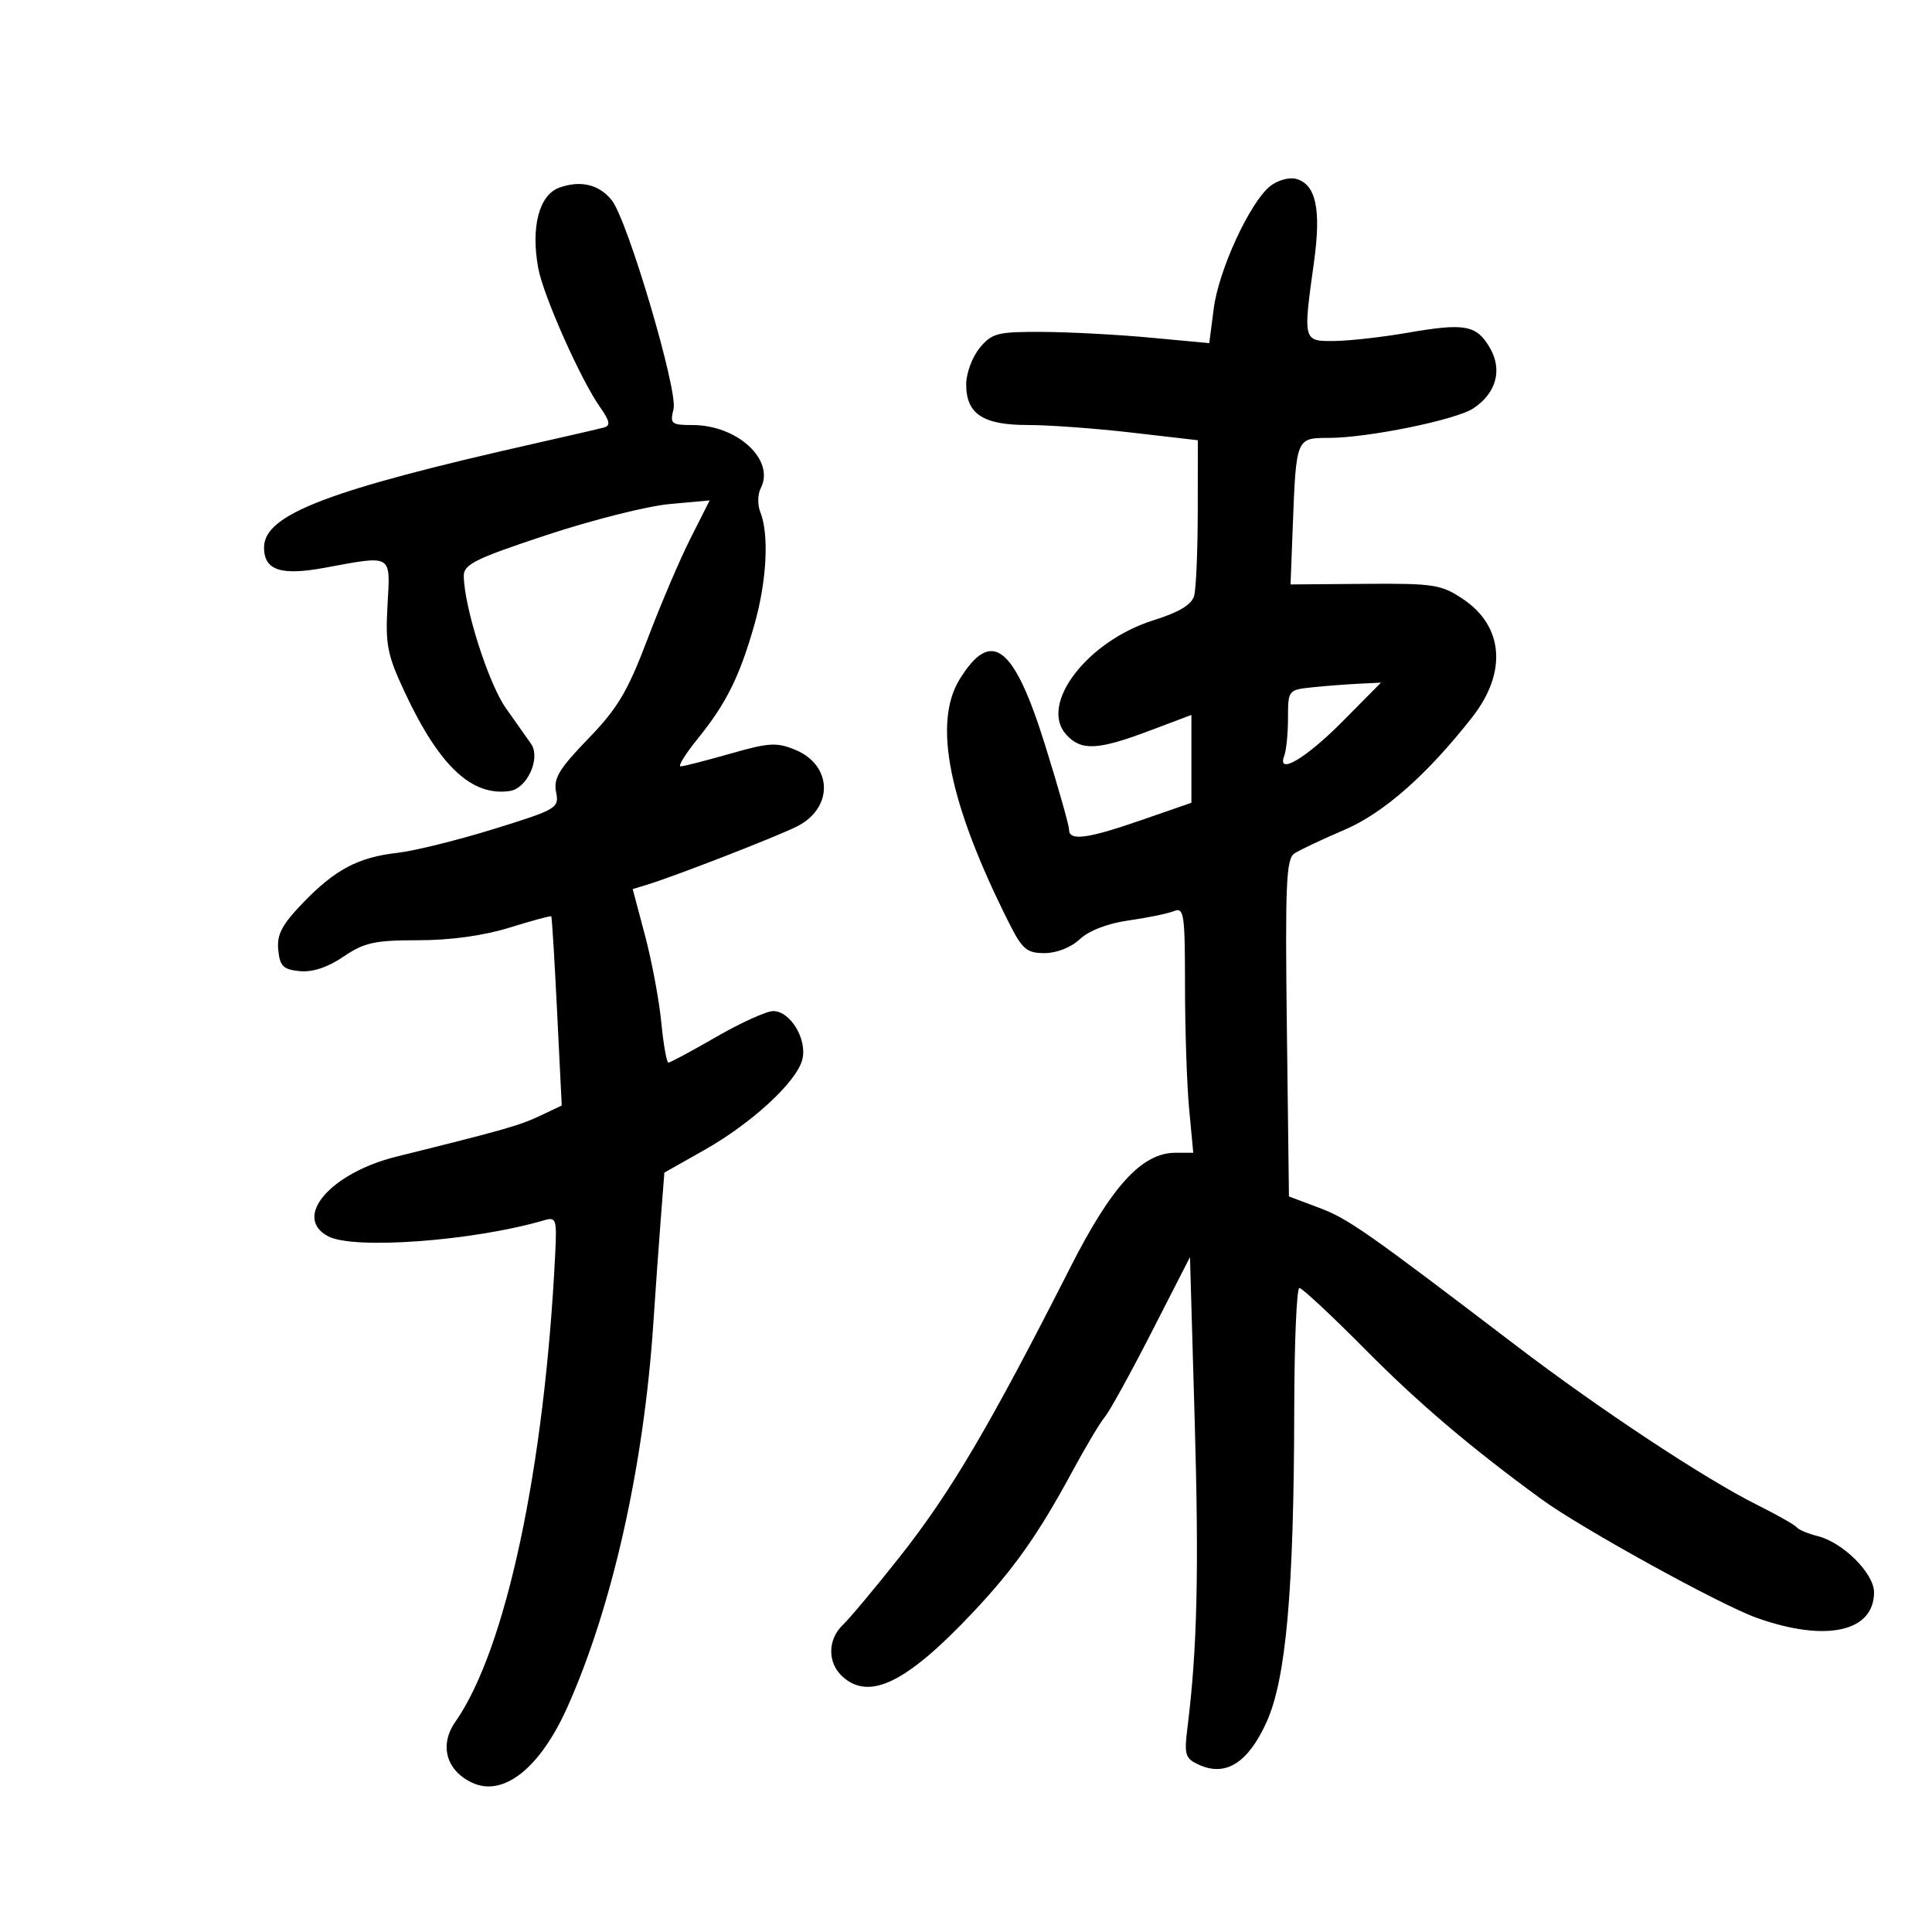 <svg xmlns="http://www.w3.org/2000/svg" width="300" height="300" viewBox="0 0 300 300" version="1.1">
	<path d="M 197.255 28.883 C 194.107 31.374, 189.247 41.890, 188.471 47.892 L 187.773 53.283 178.637 52.430 C 173.612 51.960, 166.063 51.559, 161.861 51.538 C 154.911 51.503, 154.035 51.725, 152.145 54 C 151.002 55.375, 150.052 57.893, 150.033 59.595 C 149.983 64.251, 152.594 66.001, 159.579 65.994 C 162.835 65.991, 170.113 66.522, 175.750 67.174 L 186 68.360 185.986 79.430 C 185.979 85.519, 185.729 91.400, 185.431 92.500 C 185.054 93.888, 183.123 95.055, 179.120 96.312 C 168.799 99.555, 161.306 109.366, 165.561 114.067 C 167.868 116.617, 170.418 116.506, 178.381 113.509 L 185 111.017 185 117.836 L 185 124.654 177.250 127.339 C 168.786 130.271, 166 130.635, 166 128.810 C 166 128.156, 164.326 122.252, 162.280 115.690 C 157.449 100.193, 153.948 97.494, 149.020 105.467 C 144.823 112.259, 147.337 124.713, 156.648 143.250 C 158.740 147.415, 159.424 148, 162.202 148 C 164.076 148, 166.314 147.115, 167.677 145.834 C 169.090 144.507, 172.020 143.381, 175.241 142.928 C 178.134 142.521, 181.287 141.873, 182.250 141.487 C 183.860 140.842, 184.001 141.776, 184.007 153.143 C 184.011 159.939, 184.301 168.537, 184.652 172.250 L 185.289 179 182.539 179 C 177.345 179, 172.638 184.123, 166.219 196.763 C 153.651 221.508, 147.645 231.698, 139.696 241.764 C 135.901 246.569, 131.942 251.305, 130.898 252.289 C 128.494 254.555, 128.463 258.204, 130.829 260.345 C 135.011 264.130, 140.794 261.285, 151.053 250.394 C 157.486 243.565, 161.224 238.268, 166.501 228.500 C 168.581 224.650, 170.864 220.823, 171.574 219.996 C 172.283 219.169, 175.545 213.252, 178.822 206.848 L 184.780 195.203 185.513 220.598 C 186.189 244.051, 185.906 256.097, 184.392 268.226 C 183.857 272.512, 184.024 273.054, 186.180 274.036 C 190.314 275.920, 193.763 273.760, 196.633 267.490 C 199.701 260.790, 200.923 247.047, 200.969 218.750 C 200.986 208.438, 201.346 200, 201.770 200 C 202.193 200, 206.806 204.304, 212.020 209.565 C 220.328 217.946, 228.283 224.707, 239.358 232.795 C 245.492 237.275, 267.094 249.185, 272.753 251.207 C 283.485 255.042, 291 253.410, 291 247.246 C 291 244.320, 286.188 239.515, 282.274 238.533 C 280.759 238.152, 279.291 237.540, 279.010 237.171 C 278.730 236.802, 275.933 235.218, 272.796 233.651 C 264.713 229.615, 248.370 218.815, 235.500 209.006 C 212.059 191.139, 209.356 189.248, 204.824 187.543 L 200.147 185.785 199.824 159.642 C 199.547 137.263, 199.716 133.359, 201 132.518 C 201.825 131.978, 205.327 130.326, 208.782 128.848 C 214.864 126.245, 221.631 120.277, 228.617 111.353 C 234.056 104.404, 233.483 97.228, 227.150 93.004 C 223.784 90.759, 222.601 90.577, 211.948 90.661 L 200.396 90.751 200.745 81.626 C 201.265 68.024, 201.275 68, 206.269 68 C 212.348 68, 226.019 65.218, 228.756 63.424 C 232.358 61.064, 233.350 57.400, 231.318 53.961 C 229.243 50.448, 227.451 50.129, 218.500 51.681 C 214.650 52.349, 209.588 52.918, 207.250 52.947 C 202.319 53.008, 202.322 53.019, 204.032 40.723 C 205.180 32.471, 204.338 28.583, 201.226 27.769 C 200.167 27.492, 198.380 27.993, 197.255 28.883 M 86.828 29.146 C 83.710 30.276, 82.408 35.277, 83.576 41.631 C 84.366 45.922, 90.171 58.970, 93.197 63.254 C 94.674 65.345, 94.824 66.096, 93.821 66.371 C 93.094 66.570, 88.225 67.697, 83 68.875 C 50.840 76.127, 41 79.908, 41 85.014 C 41 88.555, 43.589 89.421, 50.415 88.164 C 61.043 86.205, 60.624 85.956, 60.172 93.965 C 59.825 100.105, 60.140 101.701, 62.834 107.459 C 68.209 118.946, 73.225 123.676, 79.135 122.832 C 81.862 122.443, 84 117.731, 82.462 115.499 C 81.933 114.731, 80.182 112.252, 78.572 109.991 C 75.860 106.181, 72.057 94.247, 72.017 89.420 C 72.002 87.637, 73.841 86.730, 84.847 83.089 C 91.913 80.751, 100.507 78.583, 103.945 78.271 L 110.196 77.704 107.217 83.602 C 105.578 86.846, 102.570 93.897, 100.533 99.272 C 97.455 107.389, 95.897 110.004, 91.329 114.721 C 86.828 119.368, 85.924 120.868, 86.347 122.984 C 86.846 125.481, 86.516 125.676, 76.682 128.726 C 71.082 130.462, 64.355 132.127, 61.733 132.425 C 55.590 133.123, 52.013 135.023, 46.980 140.261 C 43.773 143.599, 42.973 145.132, 43.205 147.498 C 43.454 150.032, 43.974 150.546, 46.540 150.798 C 48.525 150.992, 50.883 150.211, 53.335 148.548 C 56.571 146.352, 58.174 146, 64.955 146 C 69.959 146, 75.113 145.287, 79.118 144.040 C 82.581 142.963, 85.499 142.175, 85.602 142.290 C 85.705 142.406, 86.112 149.062, 86.507 157.083 L 87.225 171.665 83.863 173.260 C 80.684 174.767, 78.322 175.439, 61.575 179.597 C 51.308 182.147, 45.406 189.006, 50.934 191.965 C 54.890 194.082, 73.533 192.703, 84.500 189.482 C 86.359 188.936, 86.480 189.304, 86.213 194.697 C 84.570 227.985, 78.557 256.158, 70.705 267.367 C 68.200 270.944, 69.261 274.879, 73.244 276.788 C 78.118 279.124, 83.843 274.613, 88.105 265.078 C 95.091 249.447, 99.977 227.629, 101.447 205.500 C 101.776 200.550, 102.297 193.256, 102.604 189.290 L 103.163 182.081 109.332 178.596 C 116.767 174.396, 123.715 167.983, 124.585 164.519 C 125.370 161.390, 122.731 157, 120.065 157 C 119.026 157, 115.054 158.800, 111.238 161 C 107.422 163.200, 104.072 165, 103.795 165 C 103.517 165, 103.017 162.188, 102.685 158.750 C 102.352 155.313, 101.217 149.250, 100.162 145.279 L 98.244 138.057 100.372 137.410 C 104.772 136.071, 120.626 129.911, 123.774 128.318 C 129.436 125.450, 129.297 118.858, 123.523 116.445 C 120.626 115.235, 119.429 115.304, 113.373 117.036 C 109.596 118.116, 106.137 119, 105.686 119 C 105.235 119, 106.415 117.088, 108.309 114.750 C 112.762 109.252, 114.820 105.122, 117.126 97.059 C 119.066 90.276, 119.452 82.974, 118.055 79.500 C 117.613 78.400, 117.645 76.742, 118.126 75.815 C 120.395 71.444, 114.519 66, 107.531 66 C 104.225 66, 104.008 65.816, 104.588 63.505 C 105.299 60.674, 97.468 34.207, 95.001 31.102 C 93.042 28.637, 90.146 27.944, 86.828 29.146 M 203.750 106.728 C 200.050 107.115, 200 107.179, 200 111.479 C 200 113.875, 199.739 116.515, 199.421 117.345 C 198.217 120.482, 202.783 117.777, 208.579 111.920 L 214.437 106 210.969 106.168 C 209.061 106.261, 205.813 106.513, 203.750 106.728" stroke="none" fill="black" fill-rule="evenodd"/>
</svg>